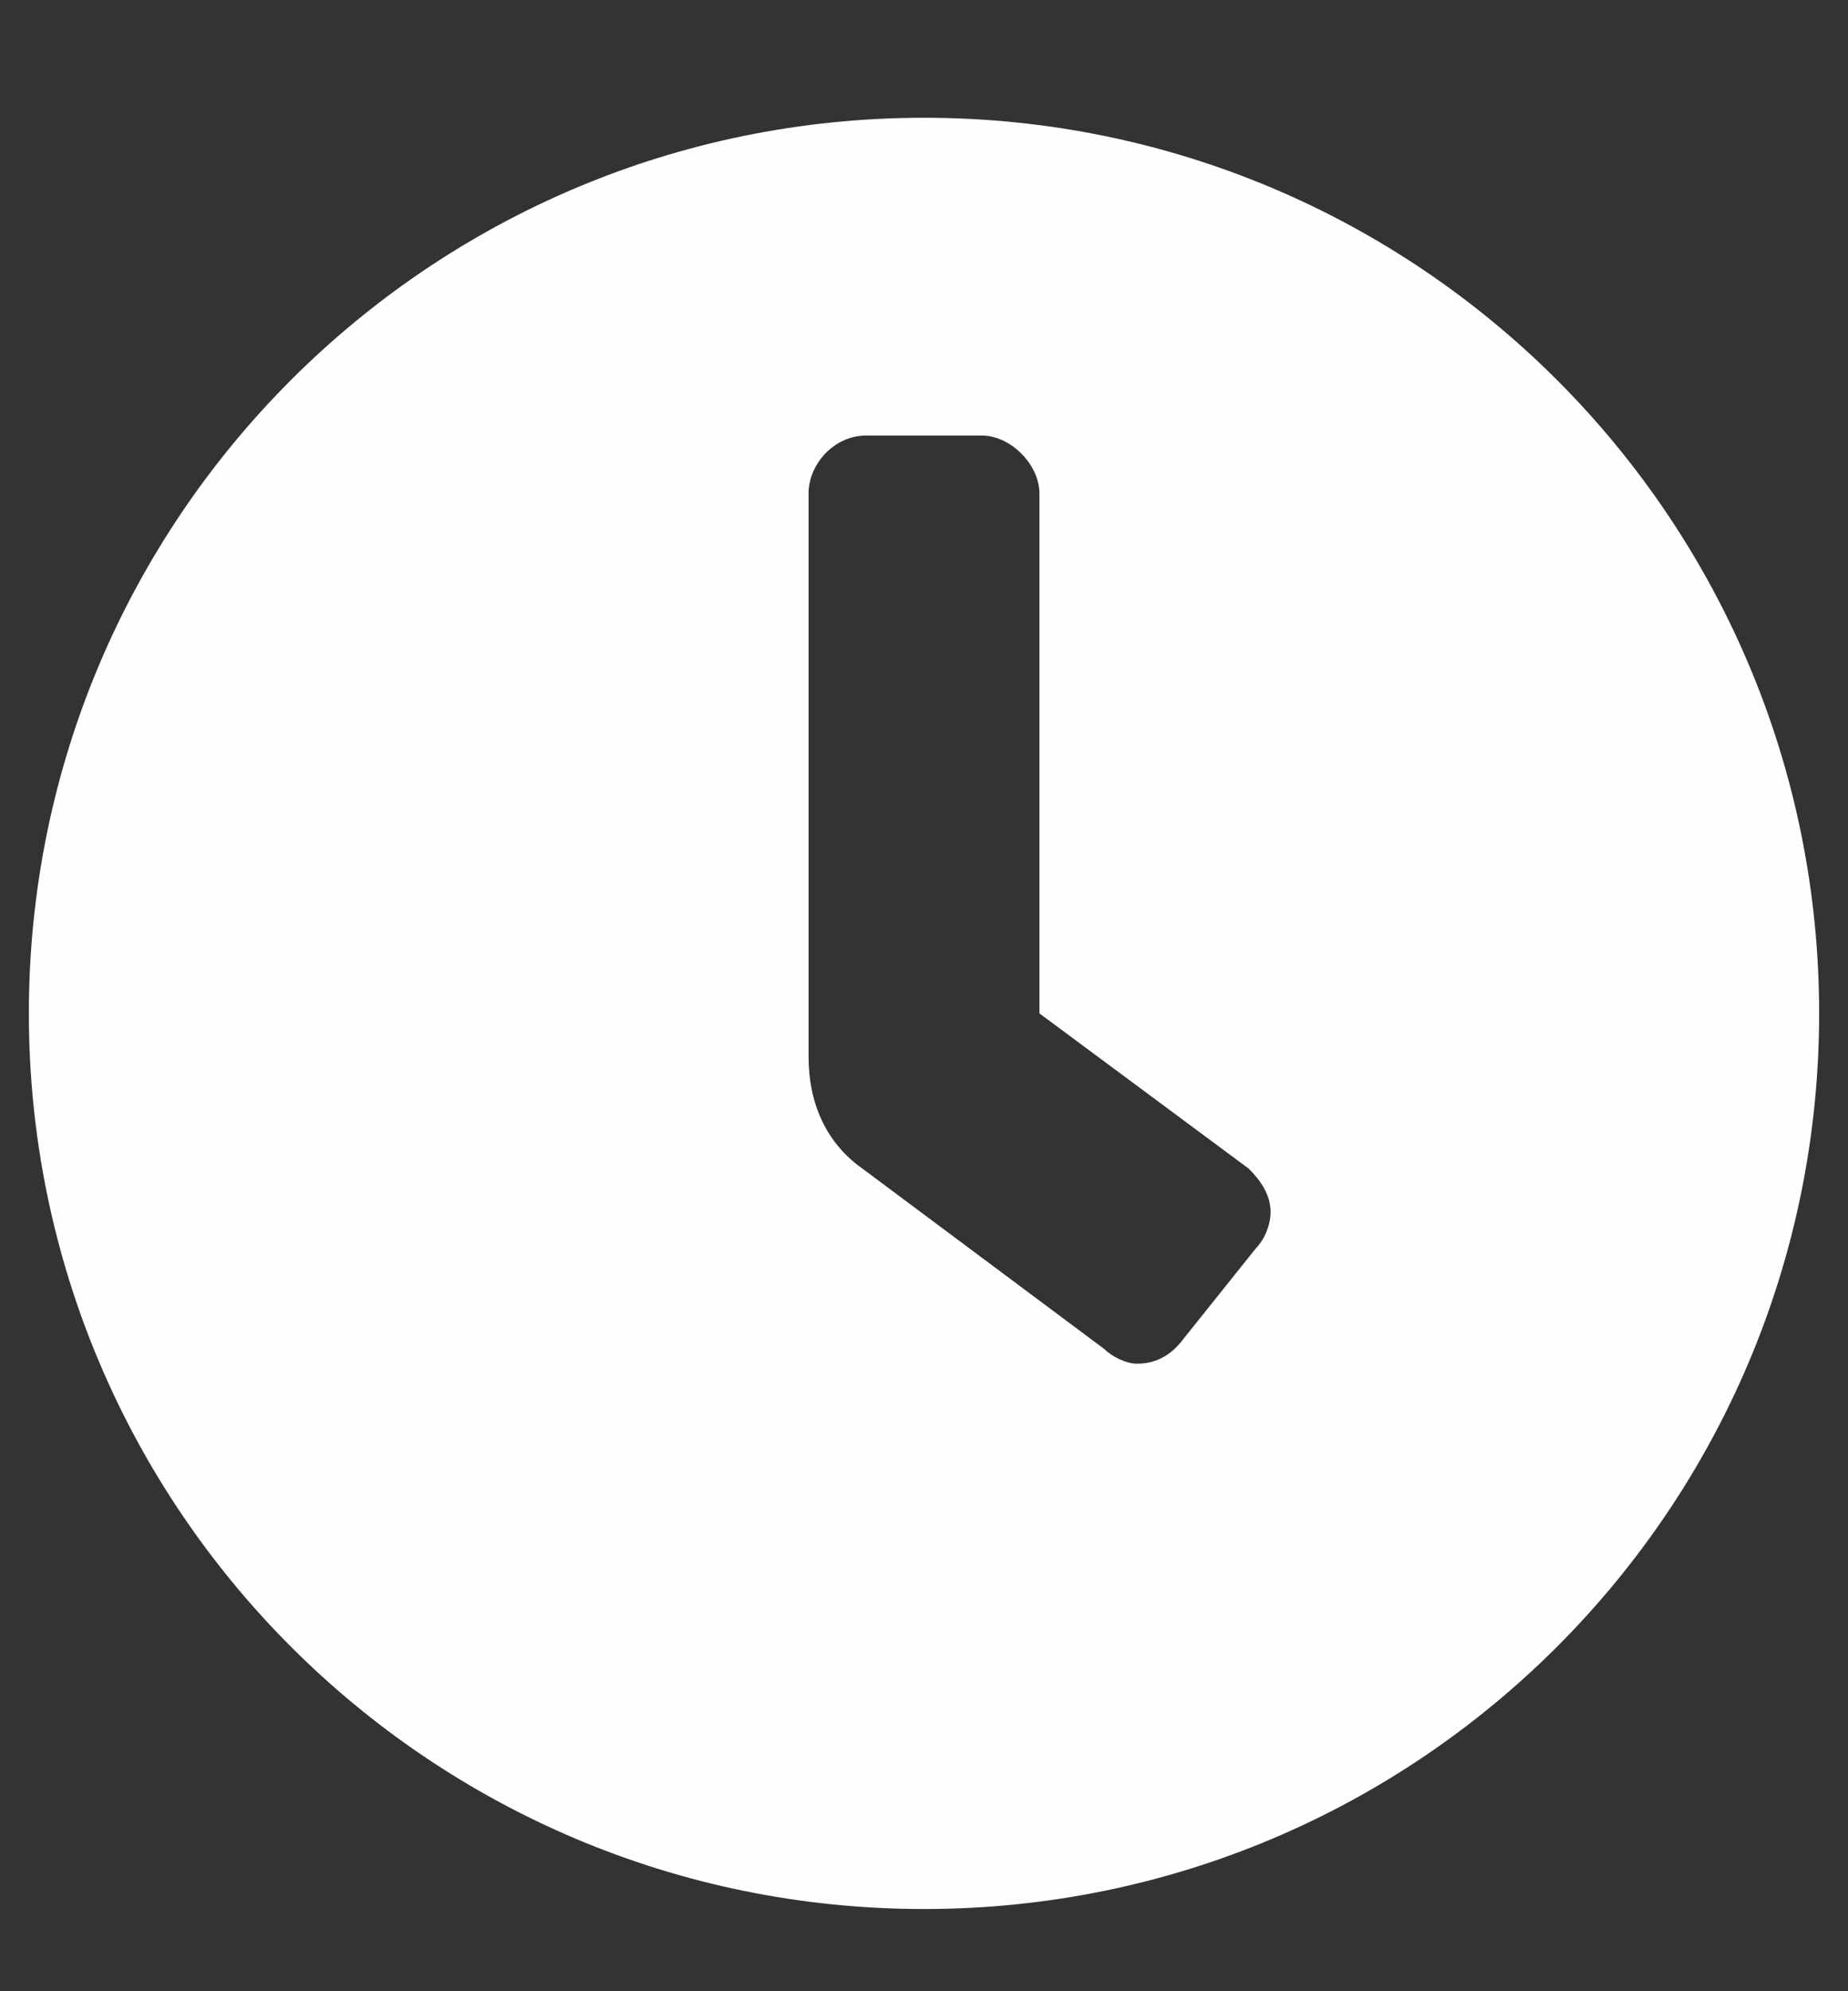 <svg width="13" height="14" viewBox="0 0 13 14" fill="none" xmlns="http://www.w3.org/2000/svg">
<rect x="0" y="0" width="13" height="14" fill="#333333" stroke="none"/>
<path d="M6.5 0.828C3.021 0.828 0.203 3.646 0.203 7.125C0.203 10.604 3.021 13.422 6.5 13.422C9.979 13.422 12.797 10.604 12.797 7.125C12.797 3.646 9.979 0.828 6.5 0.828ZM8.836 8.775L8.328 9.41C8.252 9.512 8.15 9.588 7.998 9.588C7.922 9.588 7.82 9.537 7.77 9.486L6.068 8.217C5.814 8.039 5.688 7.76 5.688 7.43V3.469C5.688 3.266 5.865 3.062 6.094 3.062H6.906C7.109 3.062 7.312 3.266 7.312 3.469V7.125L8.785 8.217C8.861 8.293 8.938 8.395 8.938 8.521C8.938 8.623 8.887 8.725 8.836 8.775Z" fill="#FFFEFE"/>
</svg>
